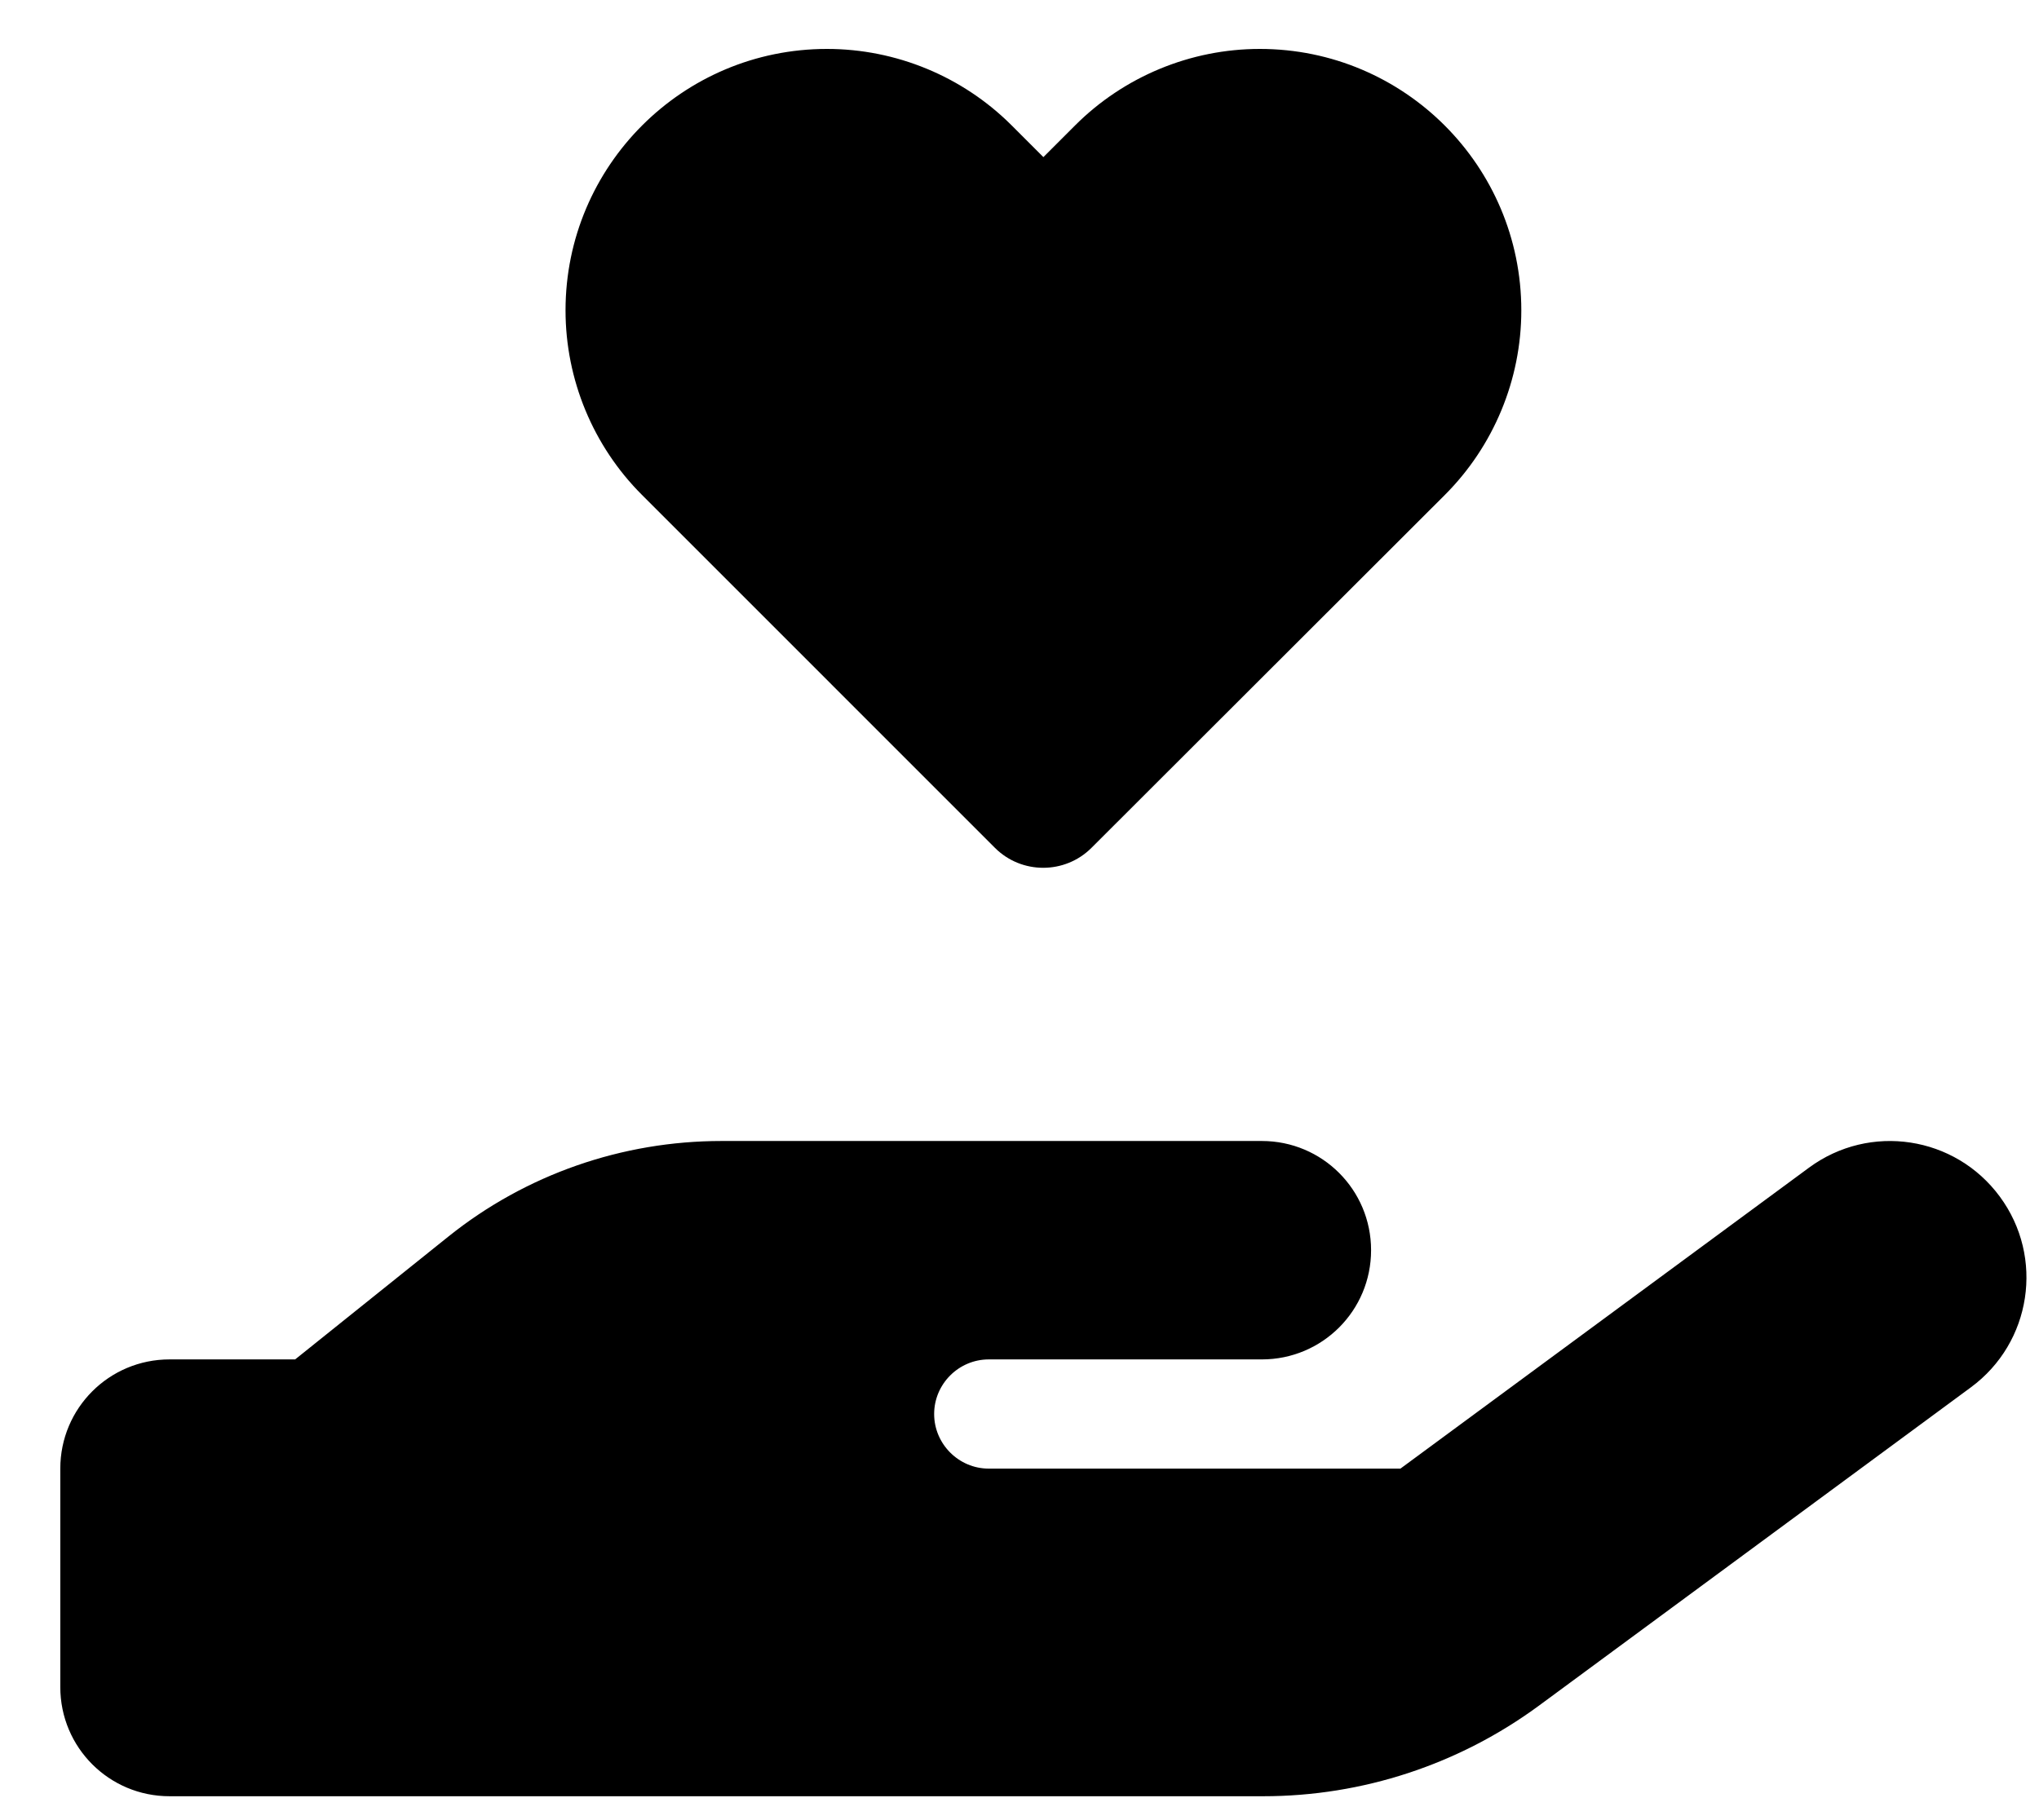 <svg width="28" height="25" viewBox="0 0 28 25" fill="none" xmlns="http://www.w3.org/2000/svg">
<g clip-path="url(#clip0_2_931)">
<path d="M7.766 4.263C7.766 2.28 9.373 0.672 11.356 0.672C12.308 0.672 13.222 1.052 13.892 1.722L14.328 2.158L14.764 1.722C15.434 1.052 16.348 0.672 17.3 0.672C19.283 0.672 20.891 2.28 20.891 4.263C20.891 5.214 20.511 6.128 19.841 6.798L14.989 11.645C14.623 12.011 14.028 12.011 13.662 11.645L8.816 6.798C8.145 6.128 7.766 5.214 7.766 4.263ZM27.462 16.436C28.077 17.27 27.898 18.442 27.064 19.056L21.13 23.43C20.033 24.236 18.711 24.672 17.347 24.672H9.828H2.328C1.498 24.672 0.828 24.002 0.828 23.172V20.172C0.828 19.342 1.498 18.672 2.328 18.672H4.053L6.158 16.984C7.222 16.131 8.544 15.672 9.908 15.672H13.578H14.328H17.328C18.158 15.672 18.828 16.342 18.828 17.172C18.828 18.002 18.158 18.672 17.328 18.672H14.328H13.578C13.166 18.672 12.828 19.009 12.828 19.422C12.828 19.834 13.166 20.172 13.578 20.172H19.231L24.842 16.038C25.677 15.423 26.848 15.602 27.462 16.436ZM9.903 18.672H9.861C9.875 18.672 9.889 18.672 9.903 18.672Z" fill="currentColor"/>
</g>
<defs>
<clipPath id="clip0_2_931">
<rect width="27" height="24" fill="white" transform="translate(0.828 0.672)"/>
</clipPath>
</defs>
</svg>
